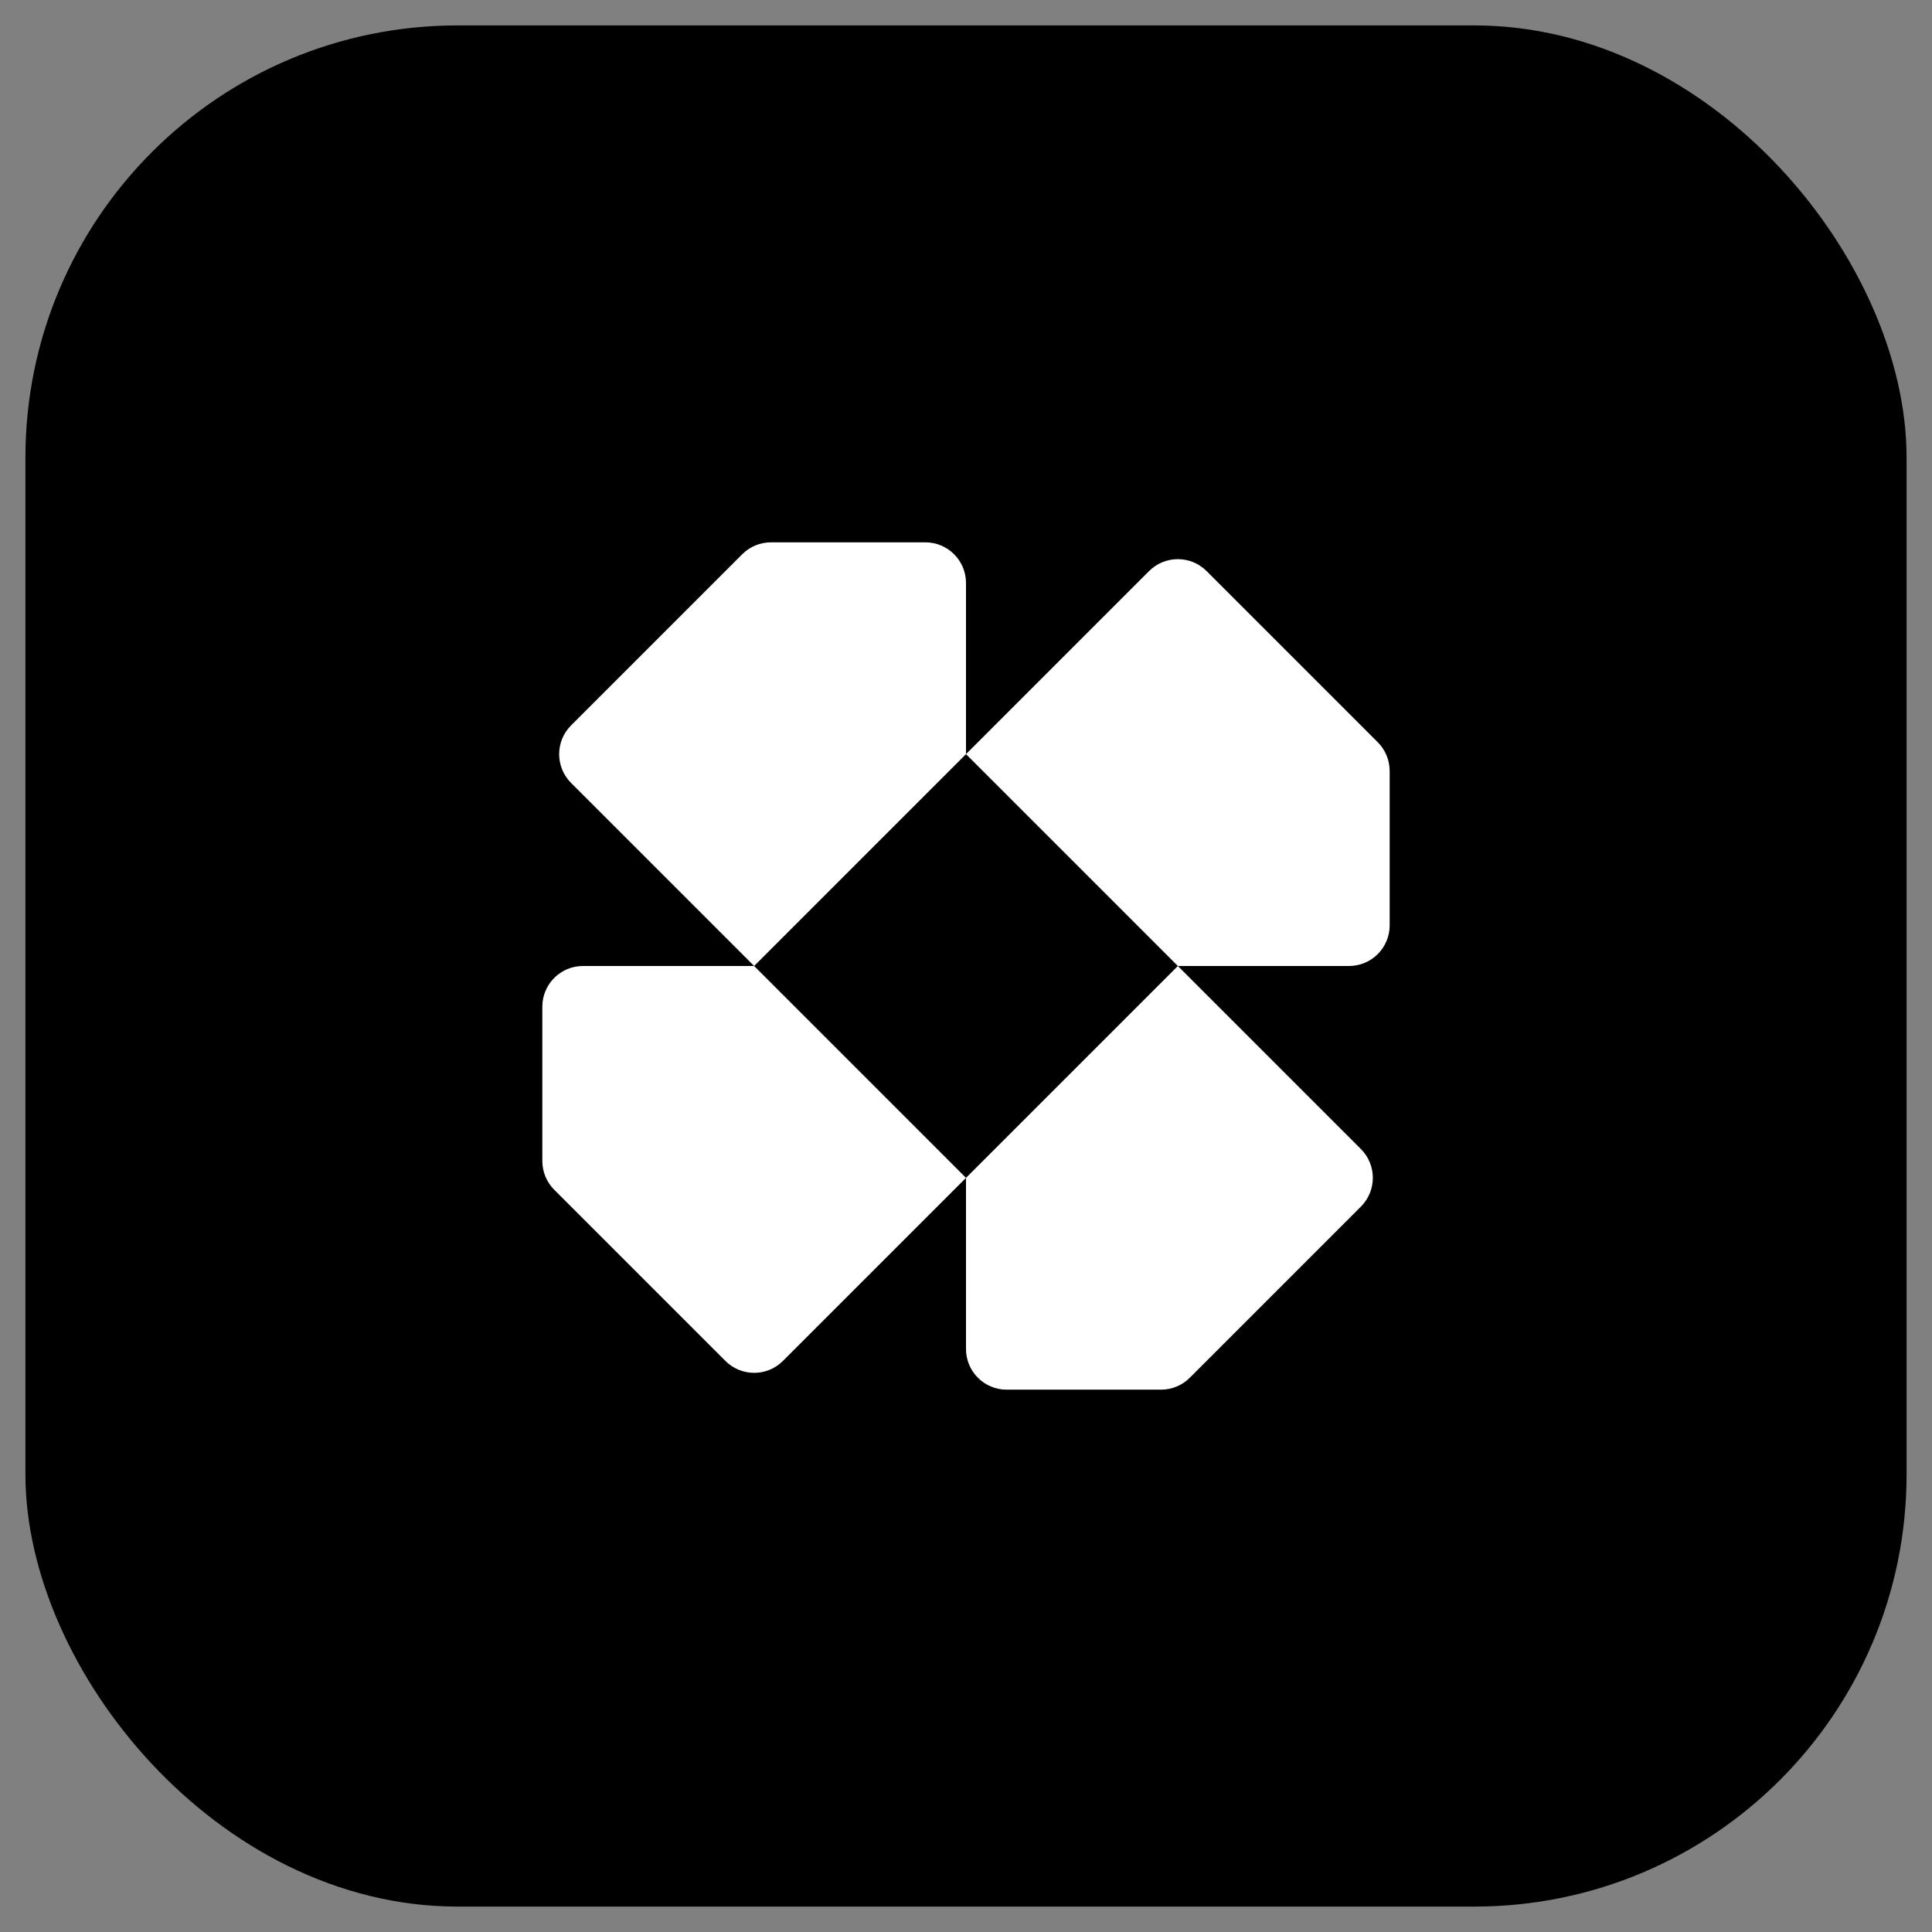 <svg width="38" height="38" viewBox="0 0 38 38" fill="none" xmlns="http://www.w3.org/2000/svg">
<rect x="0" y="0" width="38" height="38" fill="#808080" stroke="none"/>
<rect x="1" y="1" width="36" height="36" rx="8" fill="#292929" style="fill:#292929;fill:color(display-p3 0.16 0.16 0.16);fill-opacity:1;"/>
<rect x="1" y="1" width="36" height="36" rx="8" stroke="#A4A4A4" style="stroke:#A4A4A4;stroke:color(display-p3 0.643 0.643 0.643);stroke-opacity:1;"/>
<path fill-rule="evenodd" clip-rule="evenodd" d="M23.732 11.232C23.42 10.92 22.913 10.92 22.601 11.232L19 14.833V11.467C19 11.025 18.642 10.667 18.2 10.667H15.165C14.953 10.667 14.749 10.751 14.599 10.901L11.232 14.268C10.92 14.58 10.92 15.087 11.232 15.399L14.833 19H11.467C11.025 19 10.667 19.358 10.667 19.8V22.835C10.667 23.047 10.751 23.251 10.901 23.401L14.268 26.768C14.58 27.08 15.087 27.08 15.399 26.768L19 23.167V26.533C19 26.975 19.358 27.333 19.8 27.333H22.835C23.047 27.333 23.251 27.249 23.401 27.099L26.768 23.732C27.08 23.42 27.08 22.913 26.768 22.601L23.167 19H26.533C26.975 19 27.333 18.642 27.333 18.2V15.165C27.333 14.953 27.249 14.749 27.099 14.599L23.732 11.232ZM23.167 19L19 23.167L14.833 19L19 14.833L23.167 19Z" fill="white" style="fill:white;fill-opacity:1;"/>
</svg>
